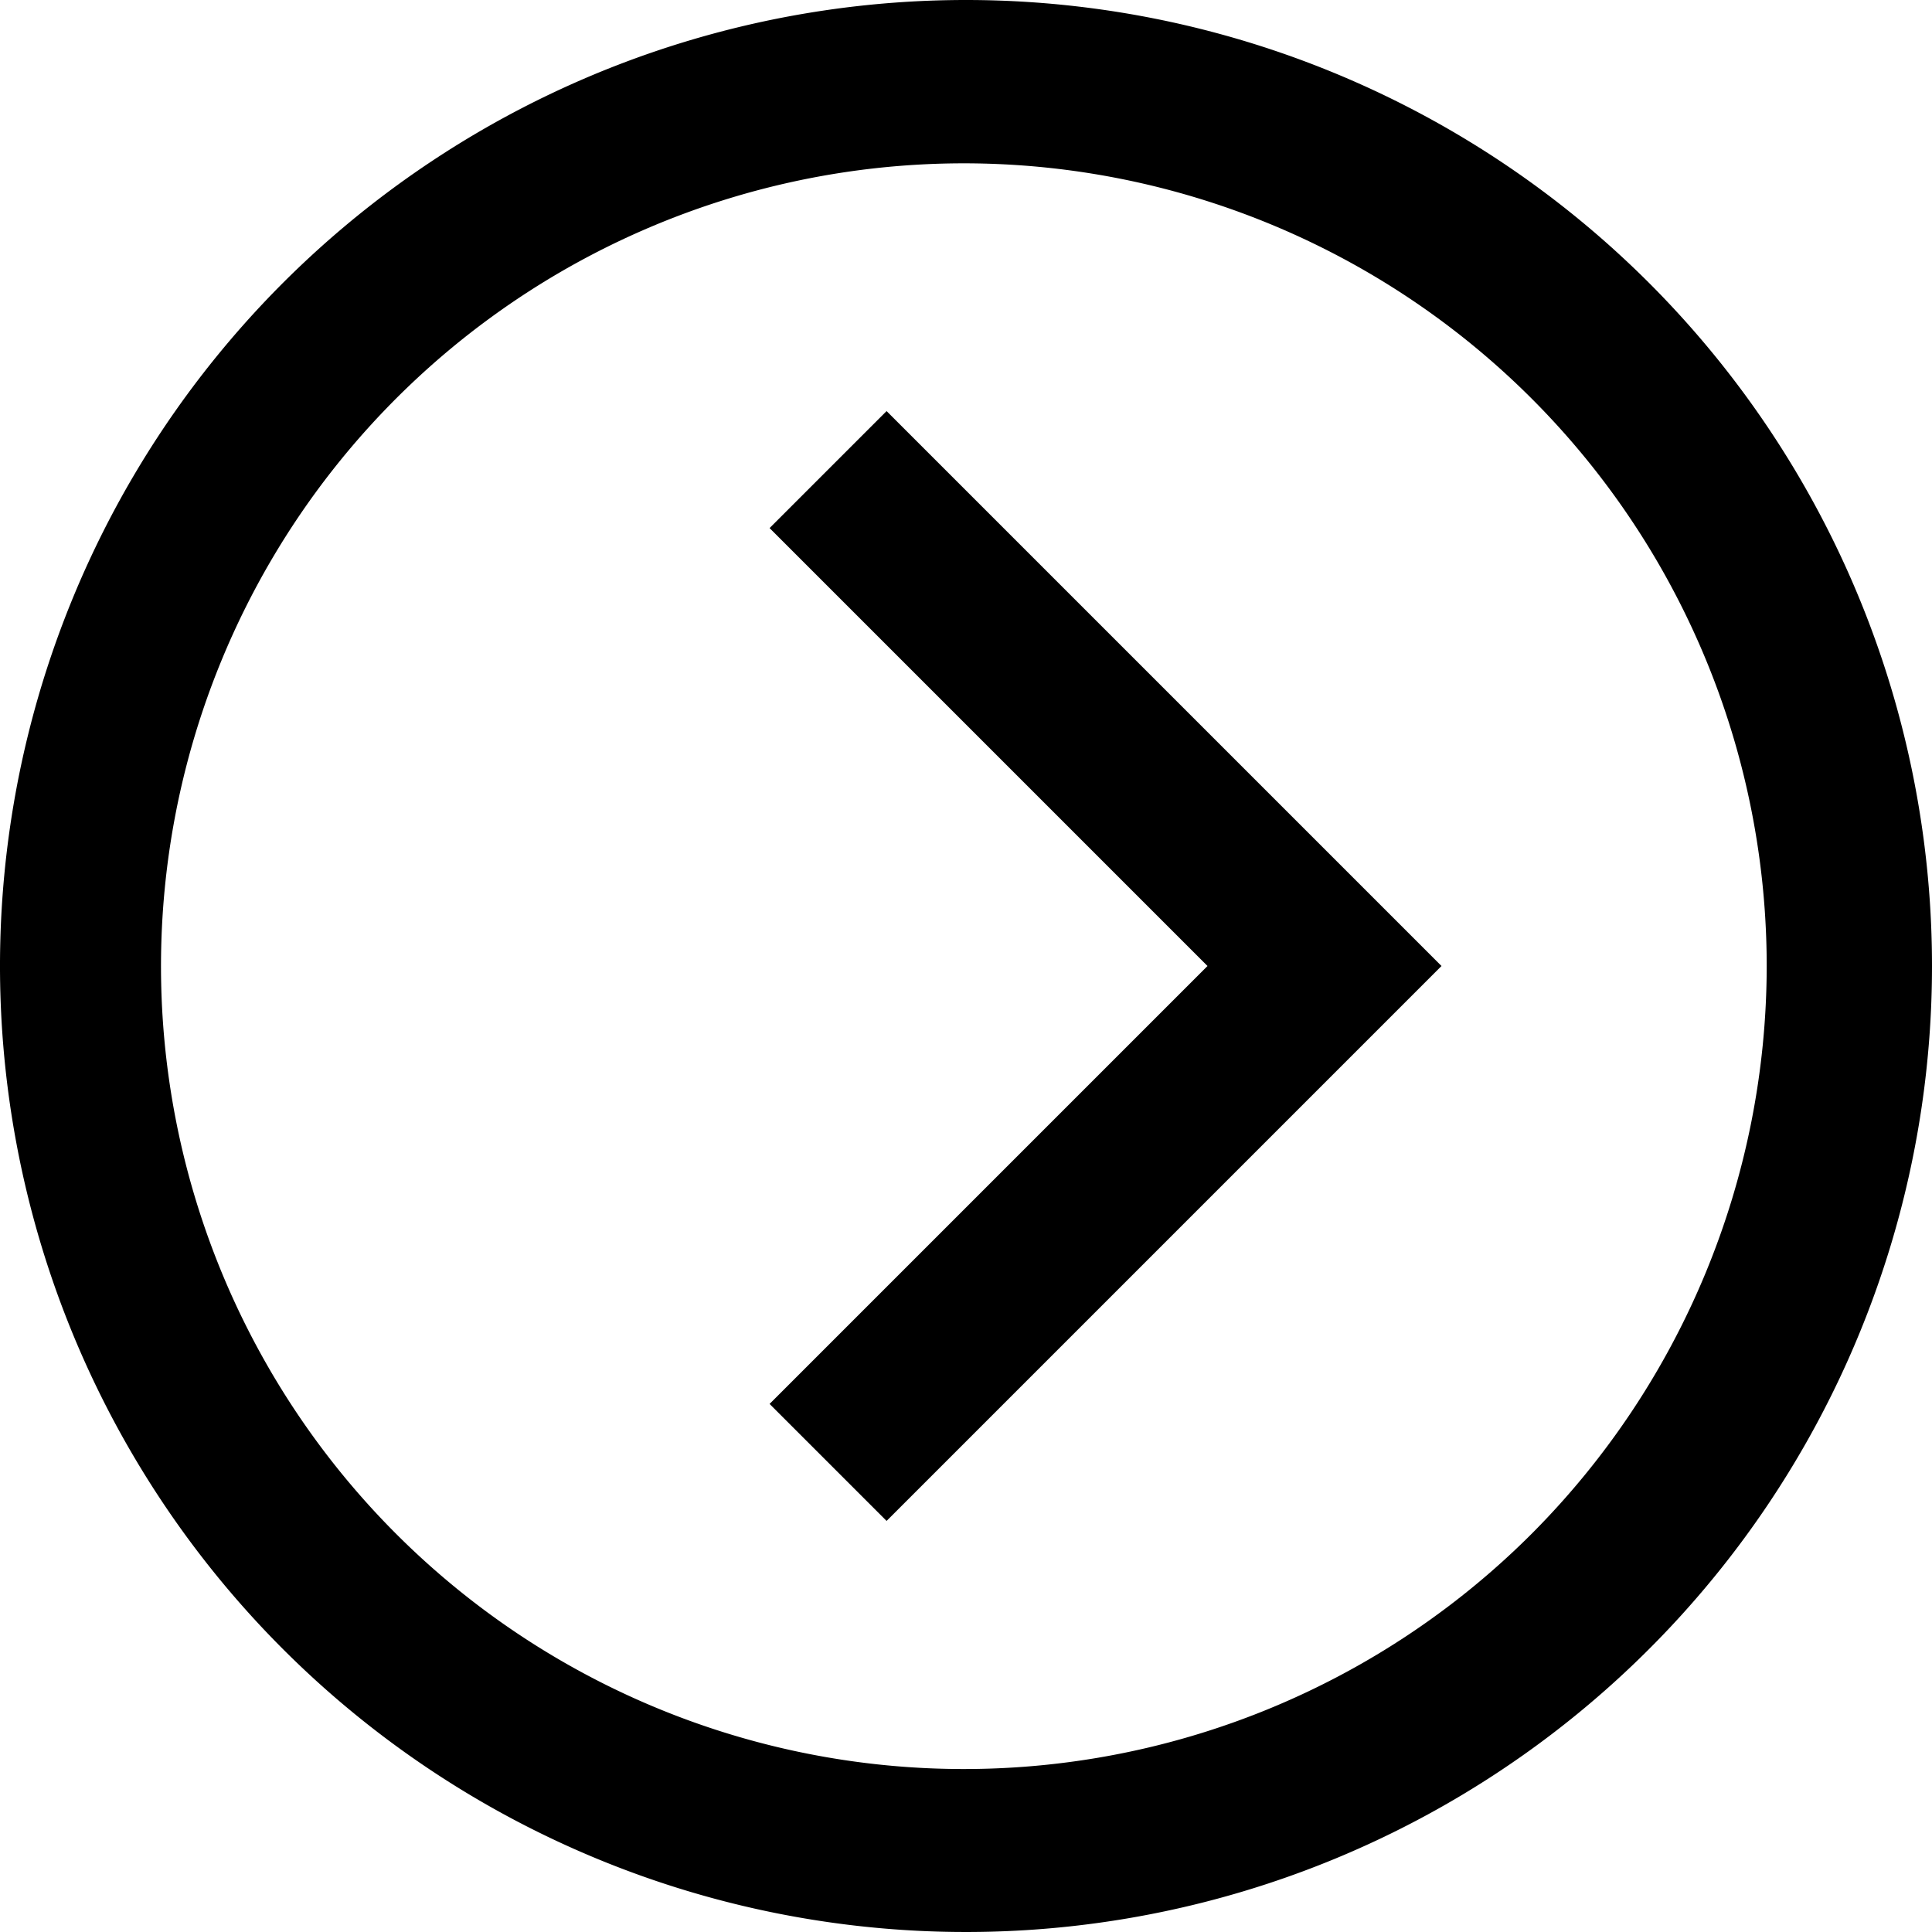 <svg viewBox="0 0 18 18"><path d="M8.26,3.83,7.17,4.92,11.25,9,7.17,13.08l1.09,1.09L13.43,9Zm0,0L7.17,4.92,11.25,9,7.17,13.08l1.09,1.09L13.43,9Z"/><path d="M9,0a9,9,0,1,0,9,9A9,9,0,0,0,9,0Zm5.28,14.28A7.48,7.48,0,1,1,16.46,9,7.5,7.5,0,0,1,14.28,14.28Z"/></svg>